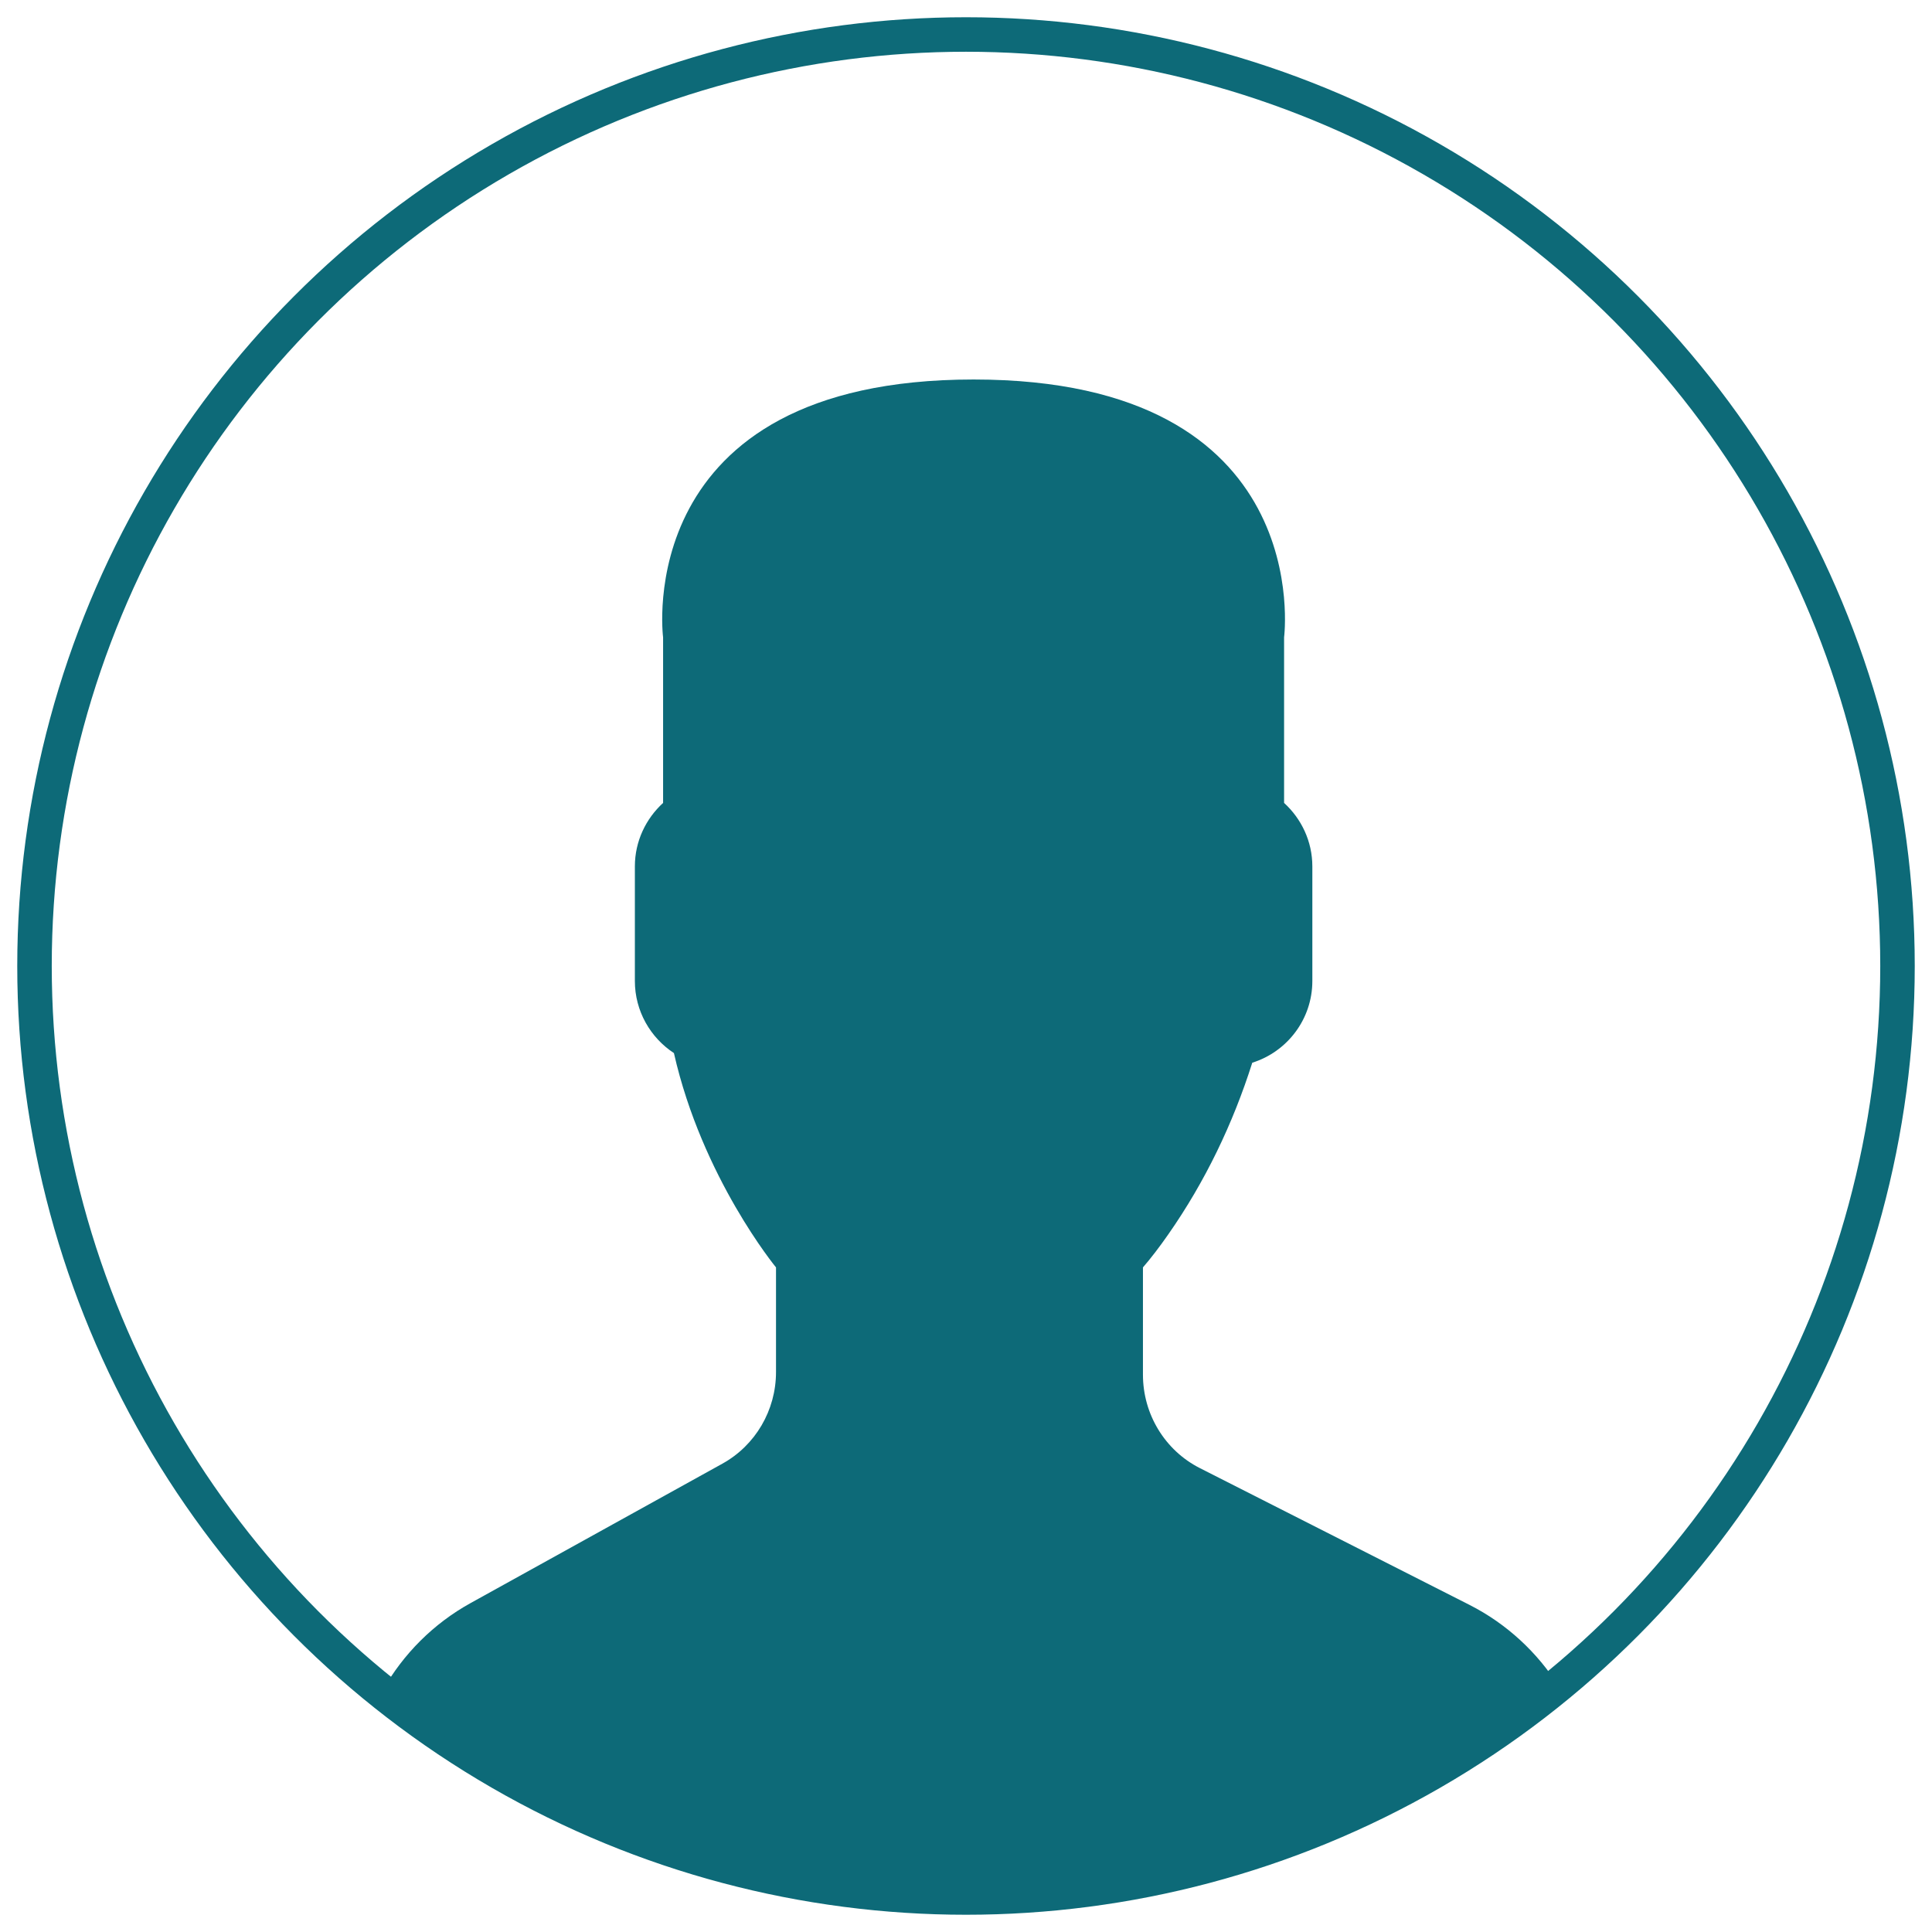 <?xml version="1.0" encoding="UTF-8"?>
<svg width="56px" height="56px" viewBox="0 0 56 56" version="1.1" xmlns="http://www.w3.org/2000/svg" xmlns:xlink="http://www.w3.org/1999/xlink">
    <!-- Generator: Sketch 54.1 (76490) - https://sketchapp.com -->
    <title>user</title>
    <desc>Created with Sketch.</desc>
    <g id="user" stroke="none" stroke-width="1" fill="none" fill-rule="evenodd">
        <circle id="Oval" stroke="#0D6A78" cx="28" cy="28" r="27"></circle>
        <path d="M11.099,48.983 C11.691,47.941 12.562,47.062 13.64,46.466 L20.939,42.425 C21.897,41.895 22.493,40.877 22.493,39.77 L22.493,36.736 C22.493,36.736 20.351,34.137 19.534,30.524 C18.855,30.079 18.402,29.309 18.402,28.434 L18.402,25.113 C18.402,24.383 18.722,23.729 19.22,23.273 L19.22,18.472 C19.22,18.472 18.248,11 28.22,11 C38.192,11 37.22,18.472 37.22,18.472 L37.22,23.273 C37.719,23.729 38.039,24.383 38.039,25.113 L38.039,28.434 C38.039,29.551 37.301,30.49 36.298,30.803 C35.739,32.566 34.934,34.245 33.869,35.771 C33.601,36.156 33.349,36.483 33.129,36.736 L33.129,39.847 C33.129,40.993 33.768,42.041 34.777,42.553 L42.593,46.518 C43.676,47.068 44.565,47.898 45.192,48.896 C40.536,52.711 34.581,55 28.092,55 C21.652,55 15.739,52.746 11.099,48.983 Z" id="Path" fill="#0D6A78"></path>
    </g>
</svg>